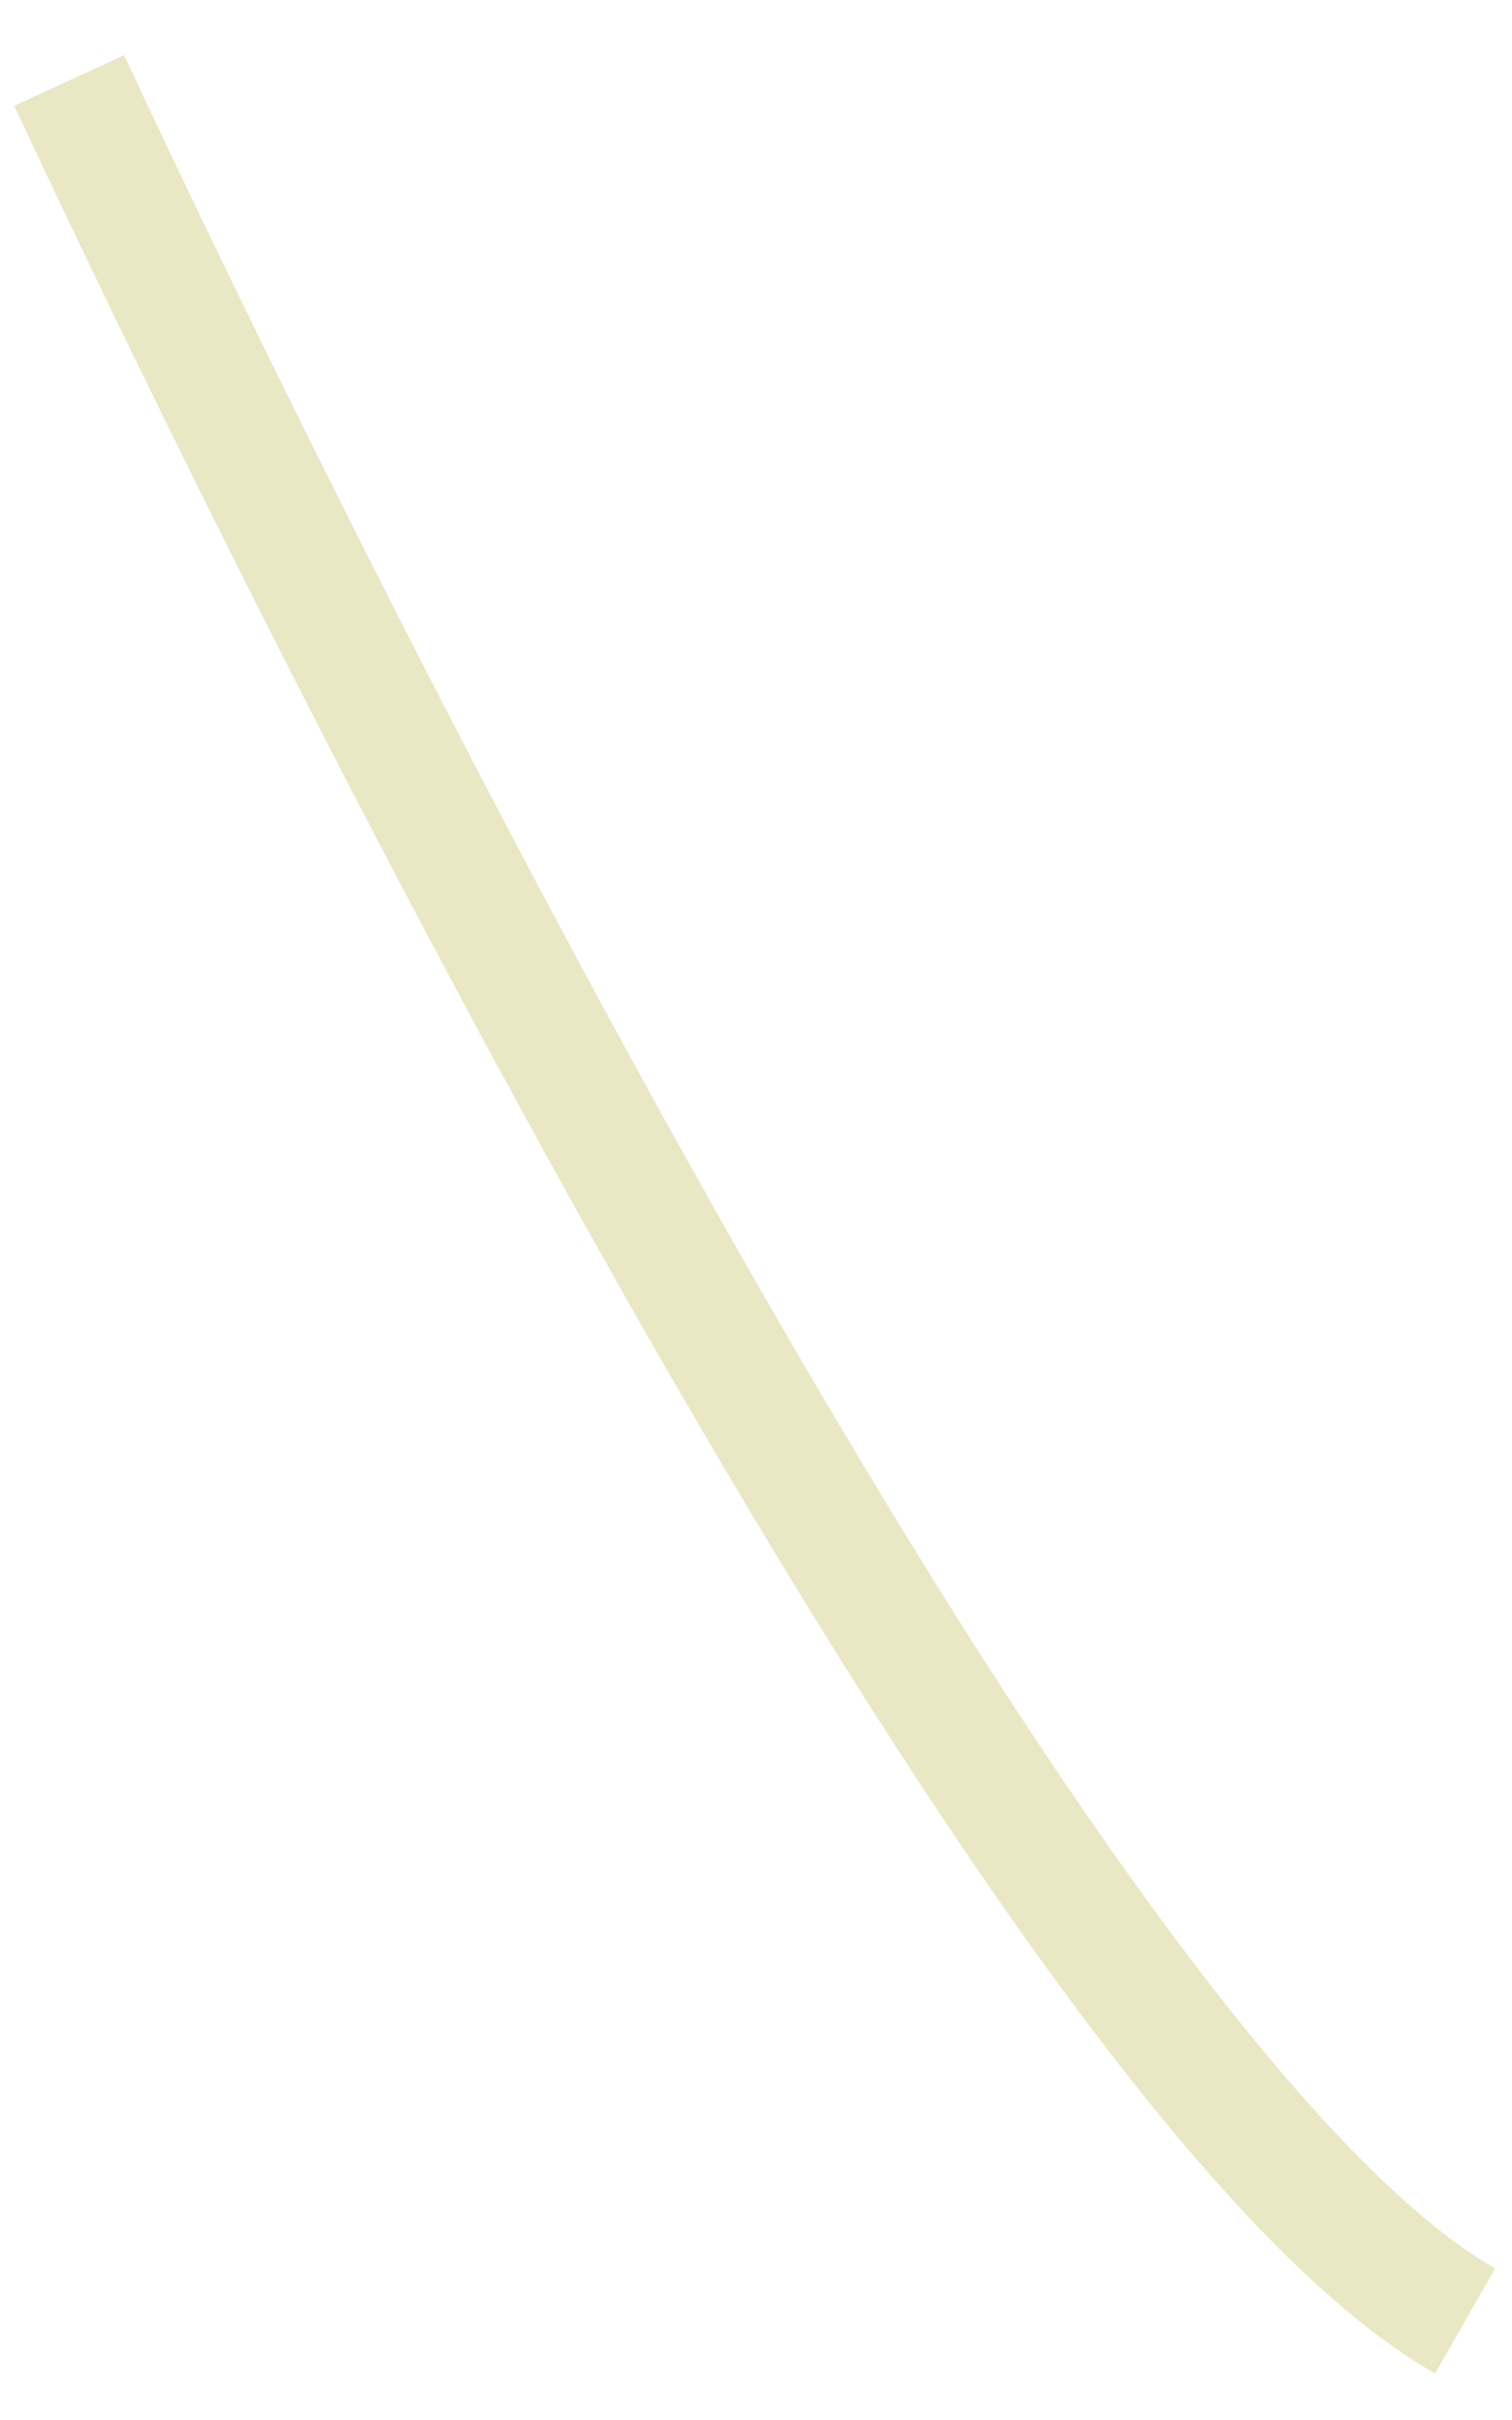 <?xml version="1.0" encoding="UTF-8" standalone="no"?><svg width='25' height='40' viewBox='0 0 25 40' fill='none' xmlns='http://www.w3.org/2000/svg'>
<path d='M1.145 1.33C1.145 1.33 16.066 33.705 24.224 38.363' stroke='#EAE7C5' stroke-width='2' stroke-miterlimit='10'/>
</svg>
